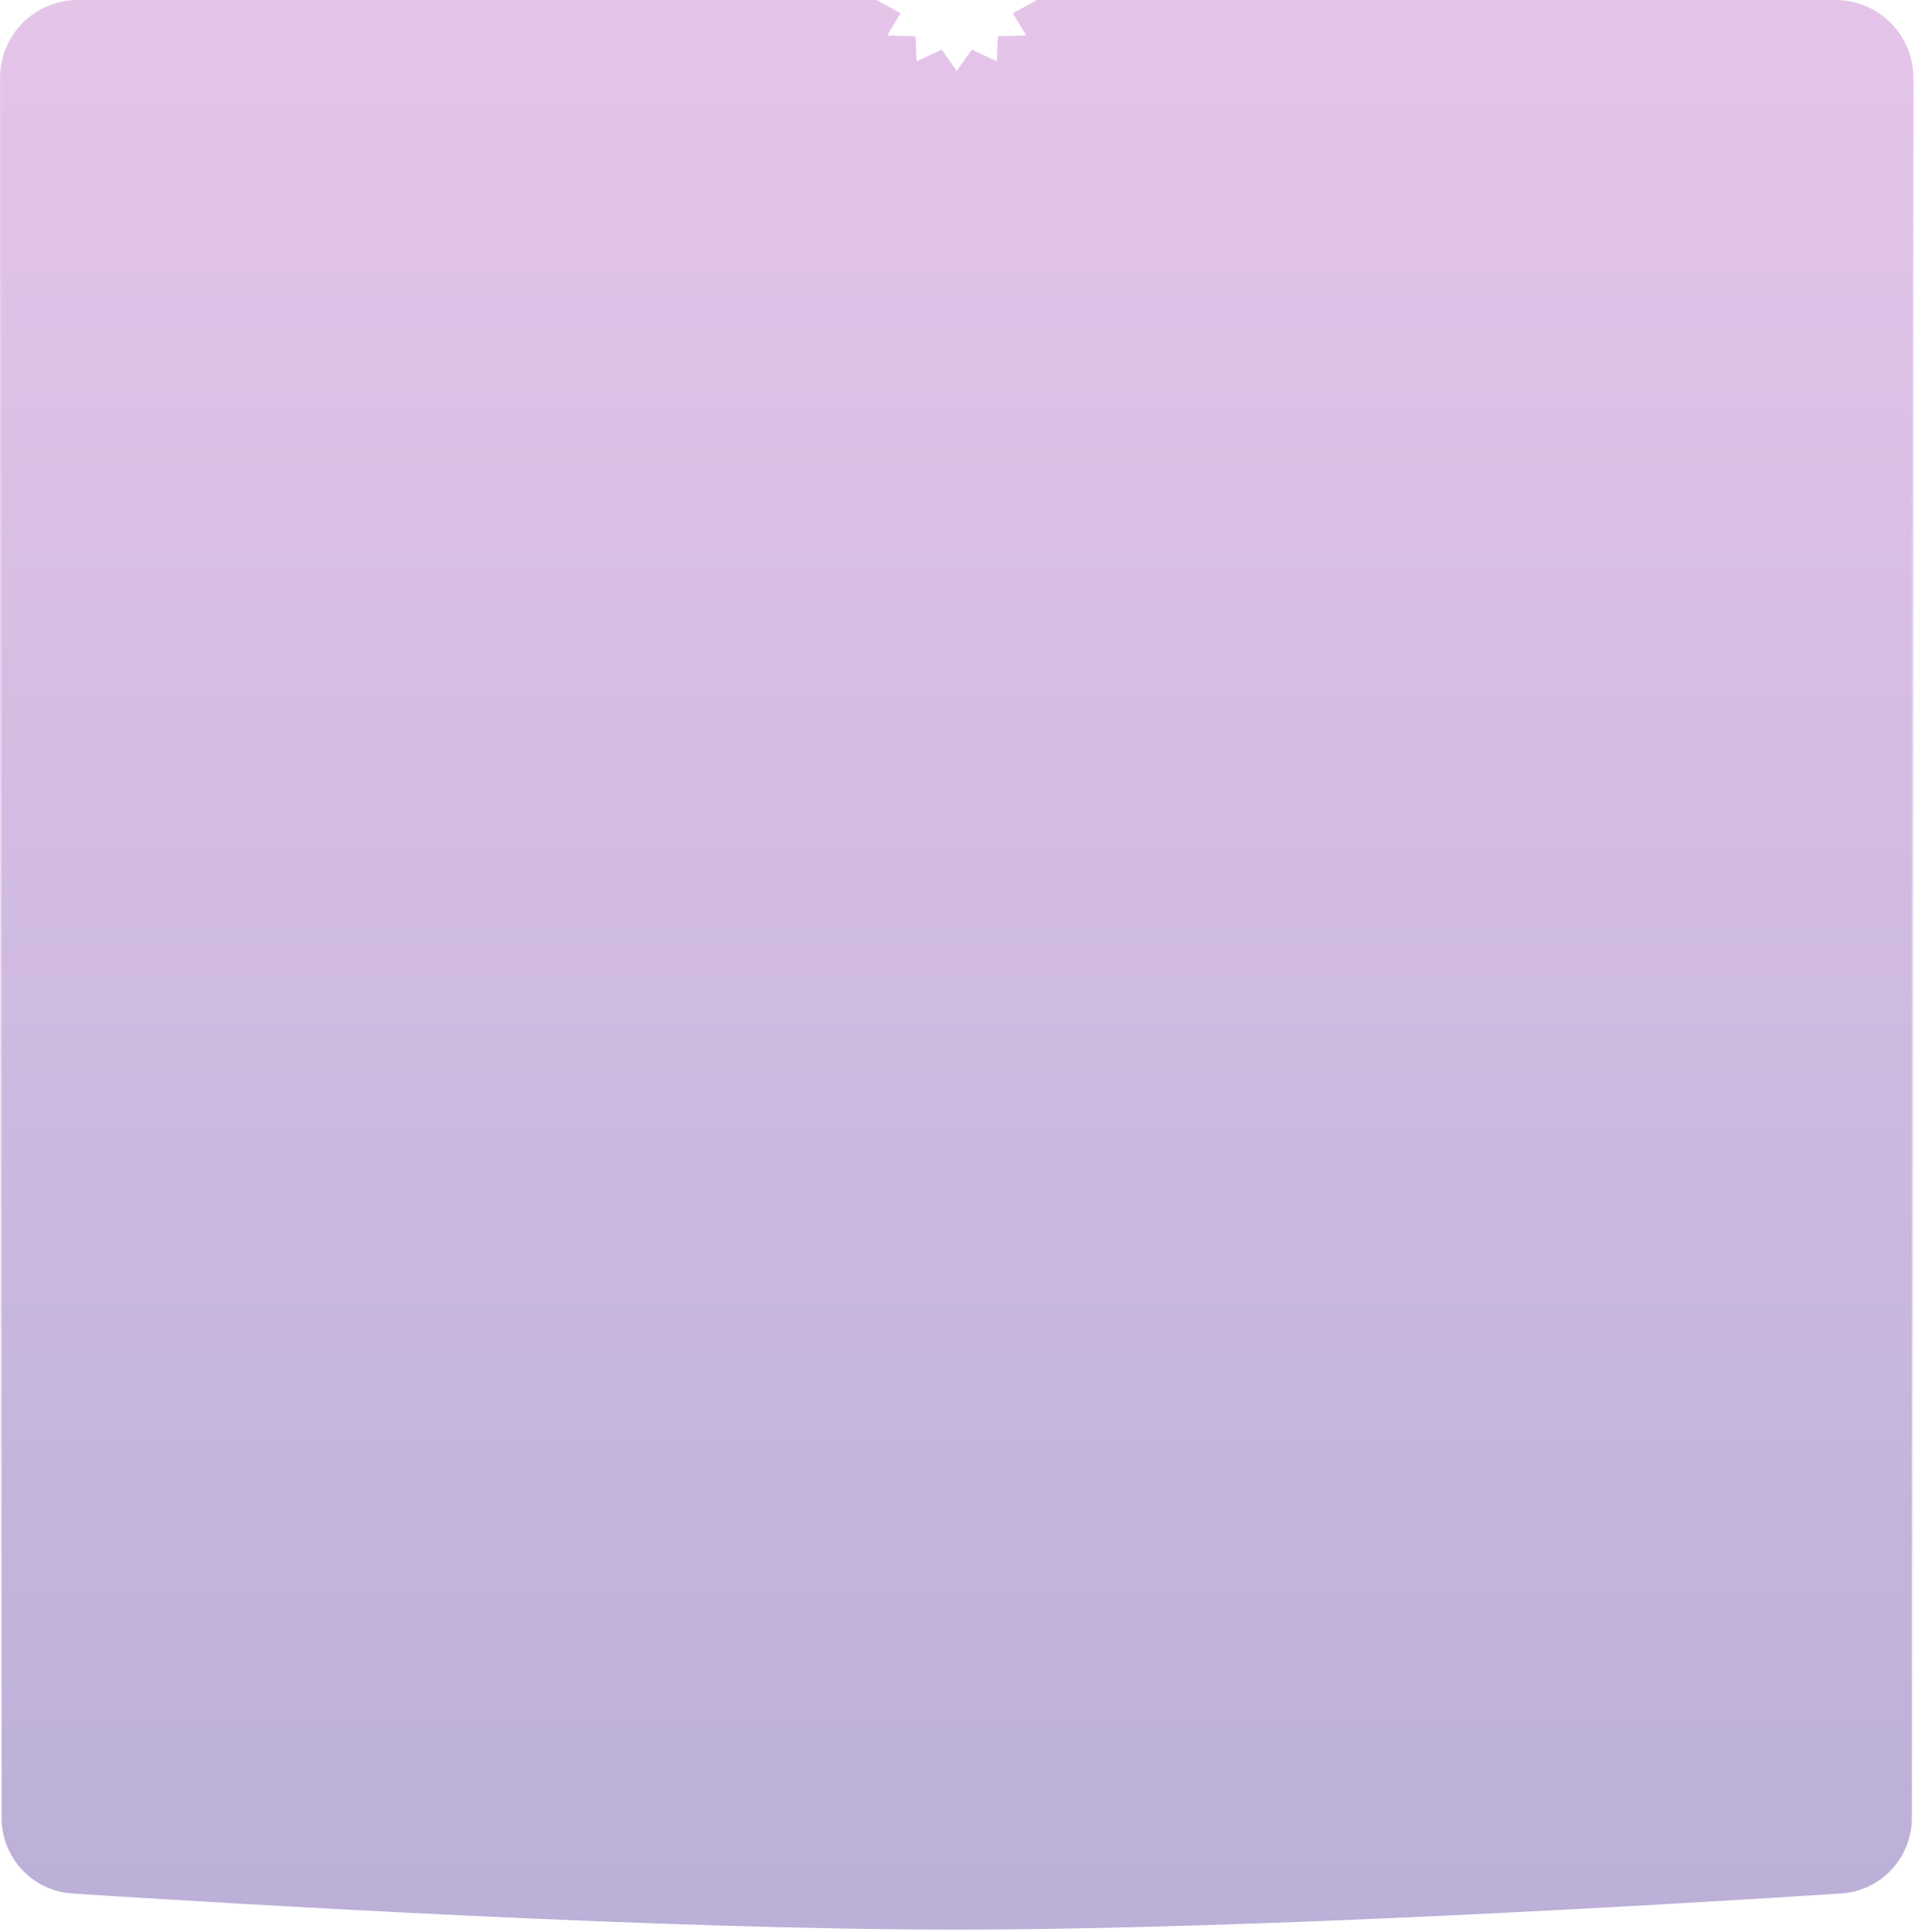 <svg width="591" height="596" viewBox="0 0 591 596" fill="none" xmlns="http://www.w3.org/2000/svg">
<g filter="url(#filter0_b_349_19815)">
<path fill-rule="evenodd" clip-rule="evenodd" d="M270.382 0H24C10.745 0 0 10.745 0 24V560.725C0 573.327 9.699 583.771 22.275 584.584C73.86 587.919 204.017 595.711 294.461 595.728C385.36 595.745 516.2 587.924 567.943 584.582C580.519 583.77 590.215 573.326 590.215 560.724V24C590.215 10.745 579.47 0 566.215 0H319.833L319.836 0.002L312.425 4.1L316.523 10.922L307.785 11.199L307.472 18.917L299.748 15.297L295.107 21.843L290.467 15.297L282.743 18.917L282.43 11.199L273.692 10.922L277.79 4.1L270.379 0.002L270.382 0Z" fill="url(#paint0_linear_349_19815)" stroke="url(#paint1_linear_349_19815)" fill-opacity="0.44"/>
</g>
<defs>
<filter id="filter0_b_349_19815" x="-53" y="-53" width="696.215" height="701.728" filterUnits="userSpaceOnUse" color-interpolation-filters="sRGB">
<feFlood flood-opacity="0" result="BackgroundImageFix"/>
<feGaussianBlur in="BackgroundImageFix" stdDeviation="26.5"/>
<feComposite in2="SourceAlpha" operator="in" result="effect1_backgroundBlur_349_19815"/>
<feBlend mode="normal" in="SourceGraphic" in2="effect1_backgroundBlur_349_19815" result="shape"/>
</filter>
<linearGradient id="paint0_linear_349_19815" x1="295.107" y1="0" x2="295.107" y2="591.262" gradientUnits="userSpaceOnUse">
<stop stop-color="#C27ACB"/>
<stop offset="1" stop-color="#654BA6"/>
</linearGradient>
<linearGradient id="paint1_linear_349_19815" x1="295.107" y1="0" x2="295.107" y2="591.262" gradientUnits="userSpaceOnUse">
<stop stop-color="white" stop-opacity="0"/>
<stop offset="1" stop-color="white"/>
</linearGradient>
</defs>
</svg>
